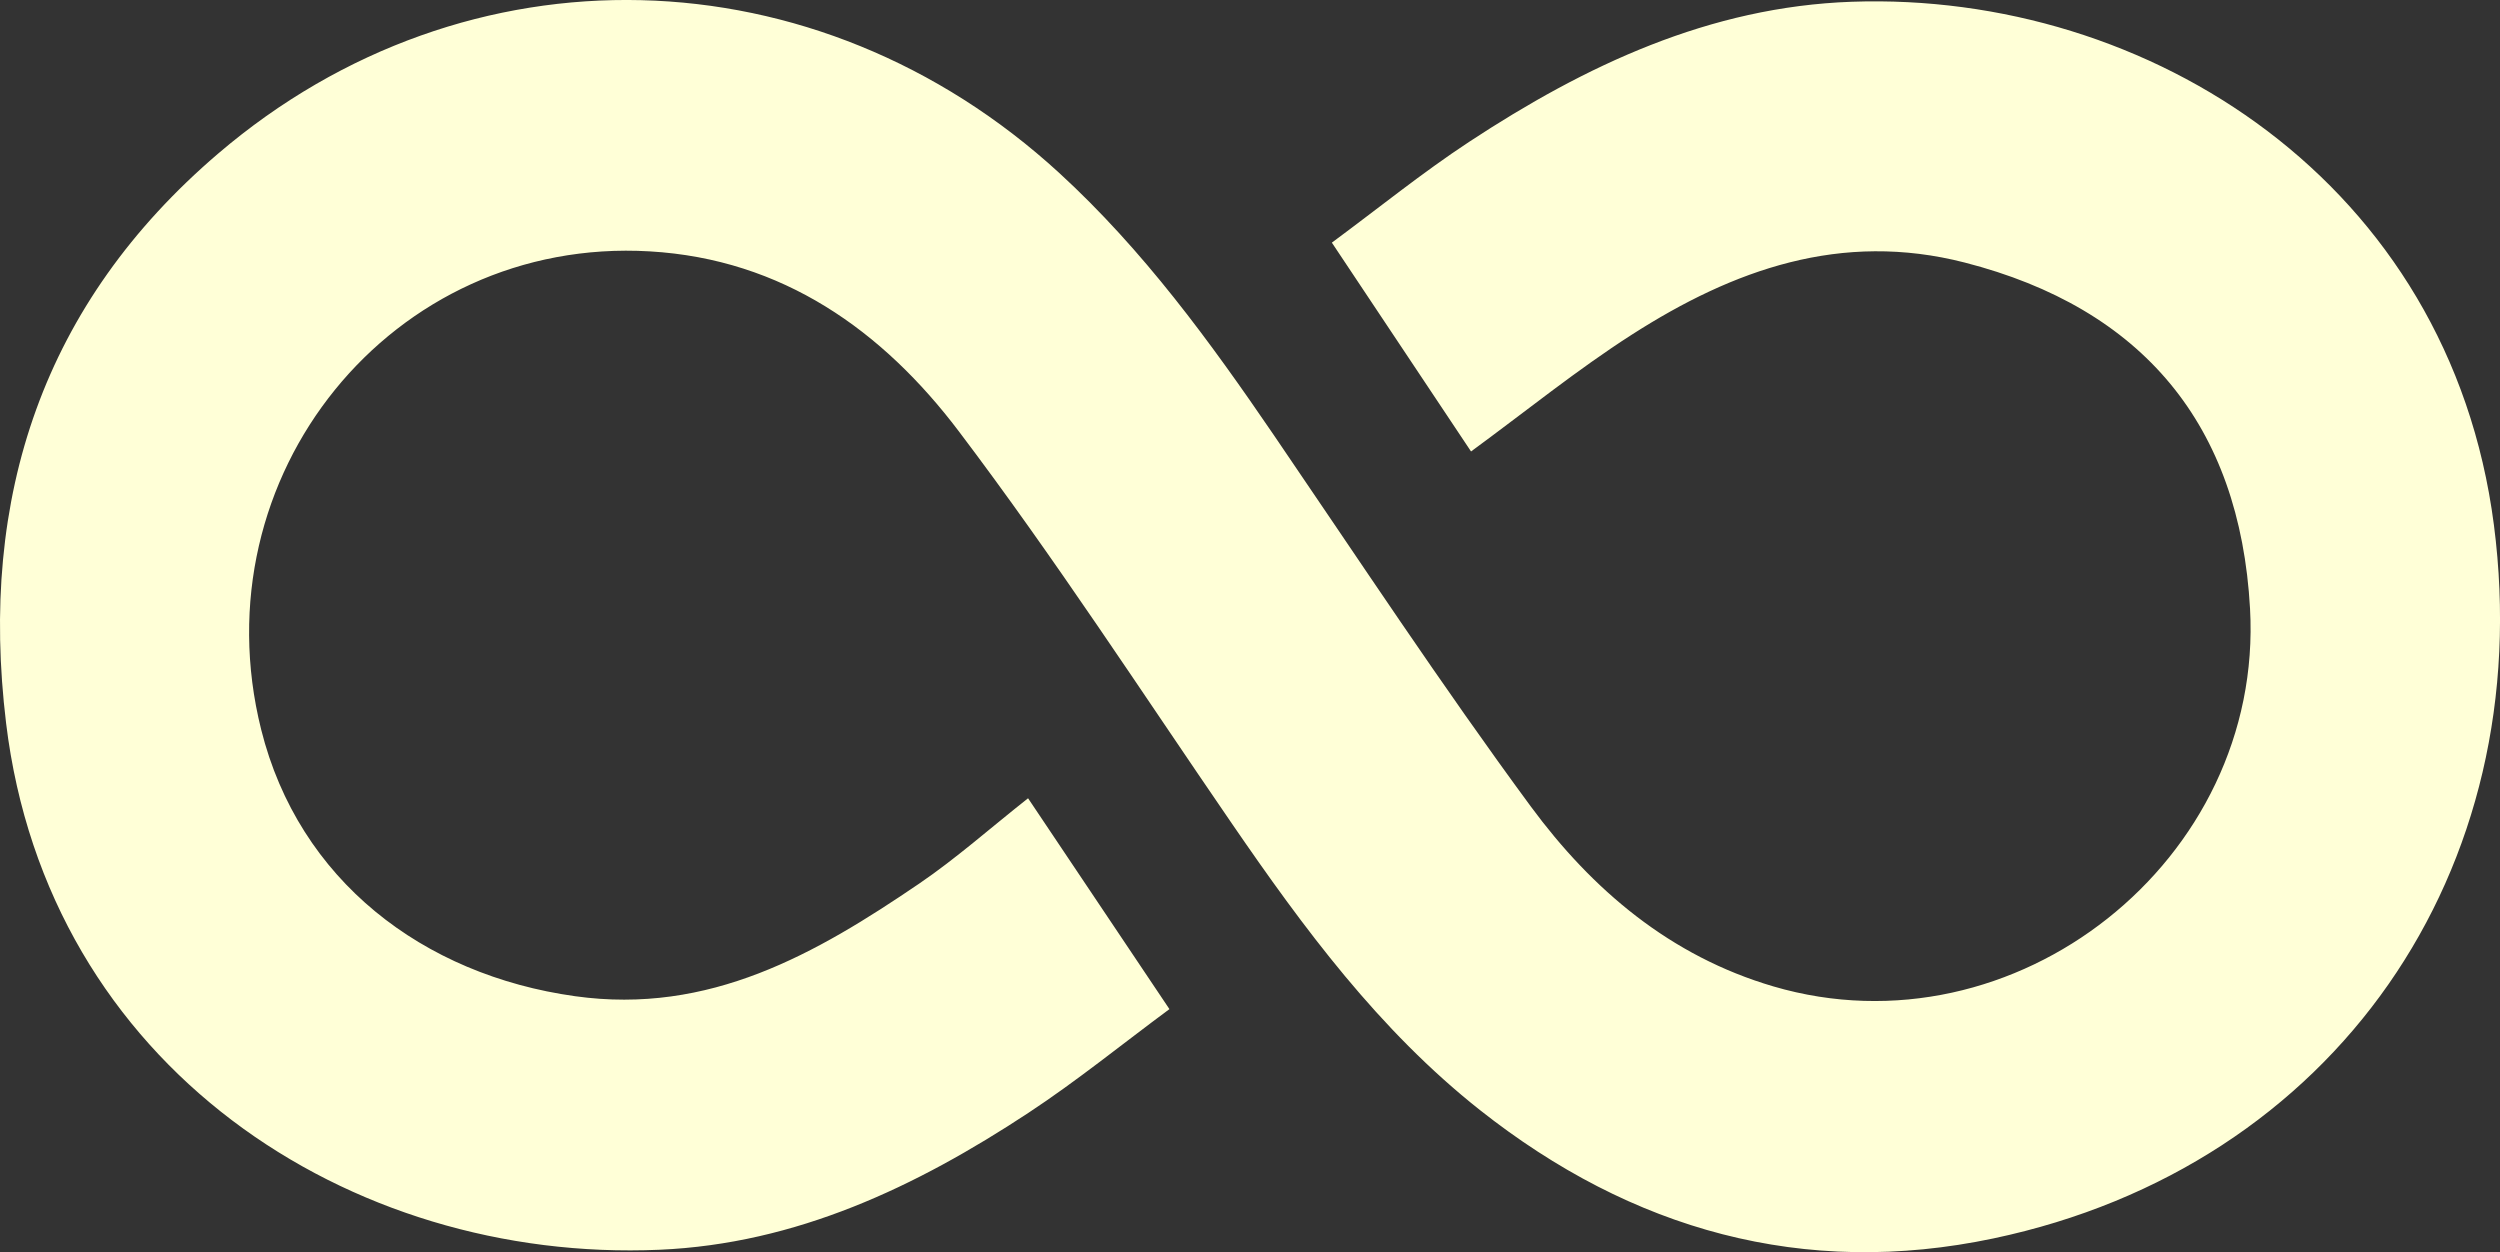 <?xml version="1.0" encoding="UTF-8"?>
<svg id="Camada_2" data-name="Camada 2" xmlns="http://www.w3.org/2000/svg" viewBox="0 0 426.36 213.56">
  <rect x="0" y="0" width="426.36" height="213.56" fill="#333333" stroke="none"/>
  <defs>
    <style>
      .cls-1 {
        fill: #ffffd7;
        stroke-width: 0px;
      }
    </style>
  </defs>
  <g id="Camada_1-2" data-name="Camada 1">
    <path class="cls-1"
      d="M250.88,77c-7.74-11.61-15.48-23.22-23.74-35.62,7.91-5.84,15.39-11.91,23.4-17.18C270.38,11.15,291.57,1.15,315.81.3c50.66-1.77,101.95,30.88,109.51,89.22,7.64,58.98-27.17,109.41-85.32,121.68-32.37,6.83-61.7-1.41-87.61-21.89-17.22-13.62-30.06-31.02-42.35-48.93-15.36-22.38-30.15-45.19-46.51-66.81-12.99-17.18-30.07-29.38-52.73-30.7-44.01-2.57-77.05,38.35-66.26,81.55,6.42,25.69,27.57,41.86,53.55,45.48,22.89,3.2,41.02-7.19,58.68-19.21,6.3-4.29,12.04-9.4,18.56-14.55,7.87,11.73,15.71,23.43,24.11,35.96-8.07,5.97-15.8,12.26-24.08,17.71-19.13,12.6-39.57,22.32-62.9,23.33-52.97,2.29-104.32-31.27-111.42-89.8C-3.65,84.72,7.36,51.69,37.22,26.18c42.45-36.25,102.1-34.59,143.42,3.31,14.36,13.17,25.72,28.76,36.63,44.75,14.45,21.18,28.57,42.62,43.77,63.26,10.49,14.24,23.8,25.56,41.41,30.73,41.21,12.09,83.66-21.52,81.28-64.43-1.74-31.35-18.32-51.23-48.65-59.02-21.09-5.42-39.48,1.21-56.76,12.28-9.35,5.99-18.02,13.03-27.45,19.94Z" />
  </g>
</svg>